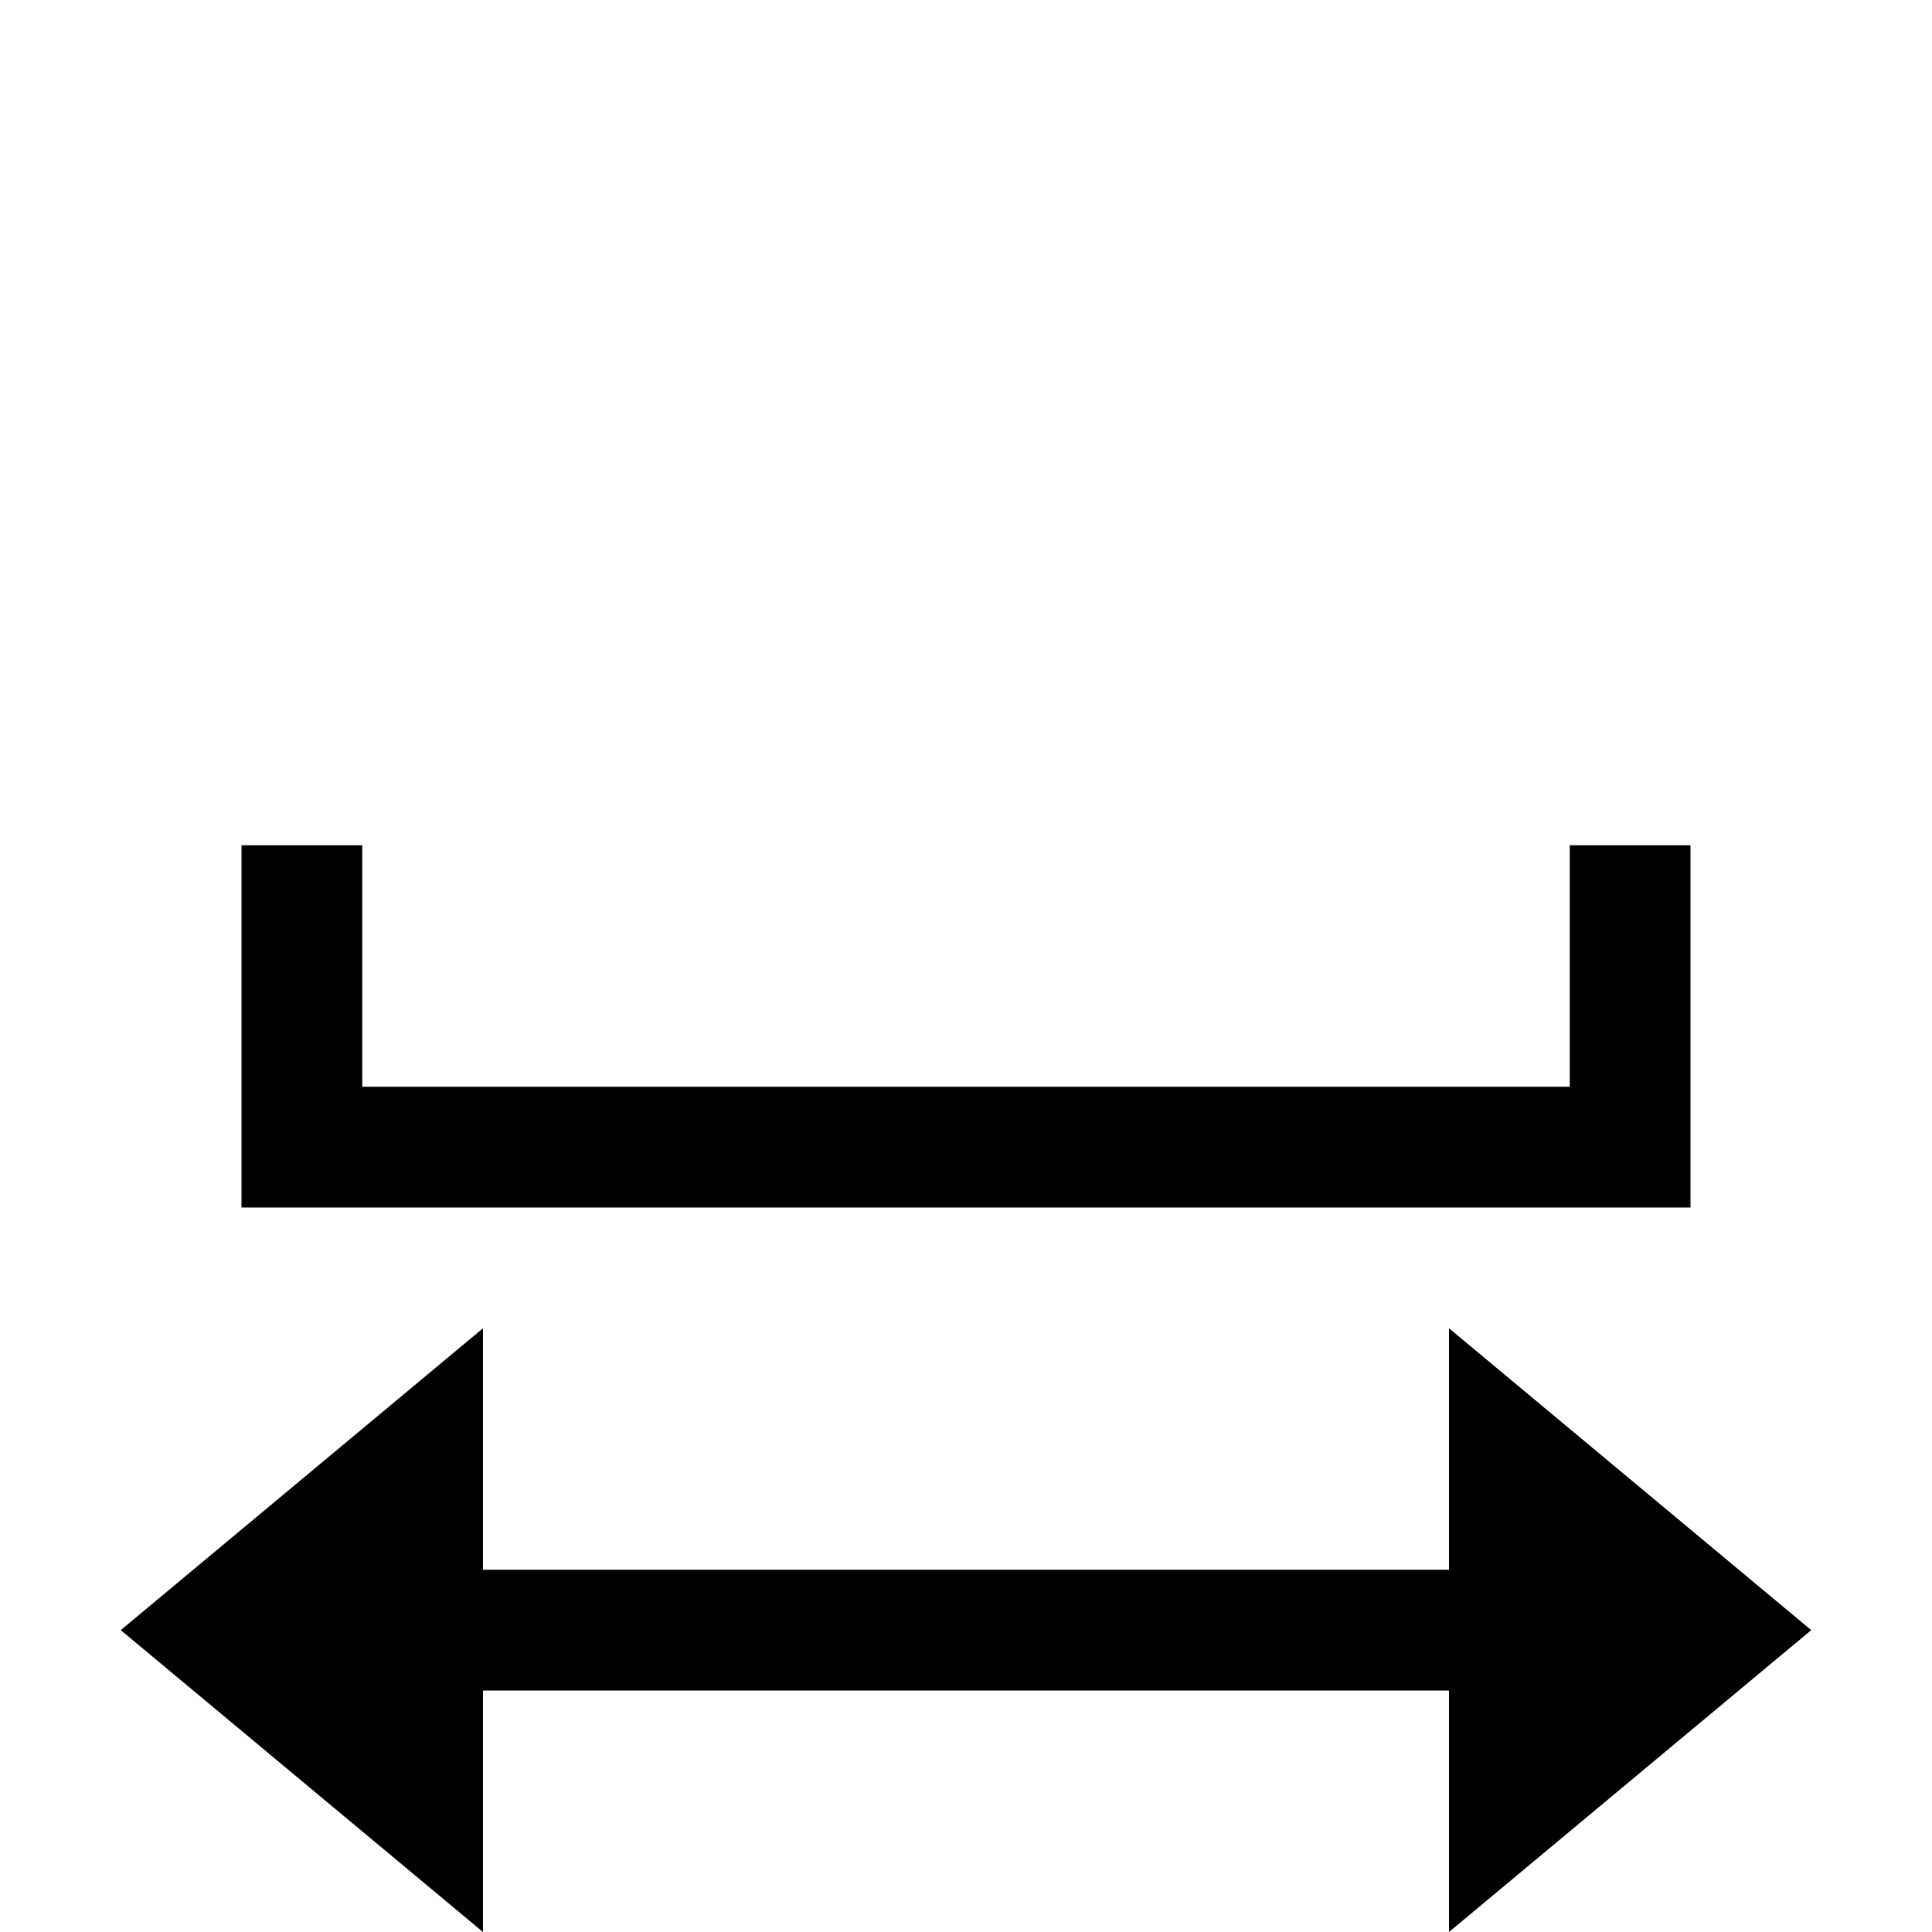 <svg width="16" height="16" viewBox="0 0 16 16" xmlns="http://www.w3.org/2000/svg"><style>@import '../colors.css';</style>
<path fill-rule="evenodd" clip-rule="evenodd" d="M3 7H2V10H14V7H13V9H3V7Z"/>
<path fill-rule="evenodd" clip-rule="evenodd" d="M1 13.5L4 11V13H12V11L15 13.5L12 16V14H4V16L1 13.5Z" class="error"/>
</svg>
